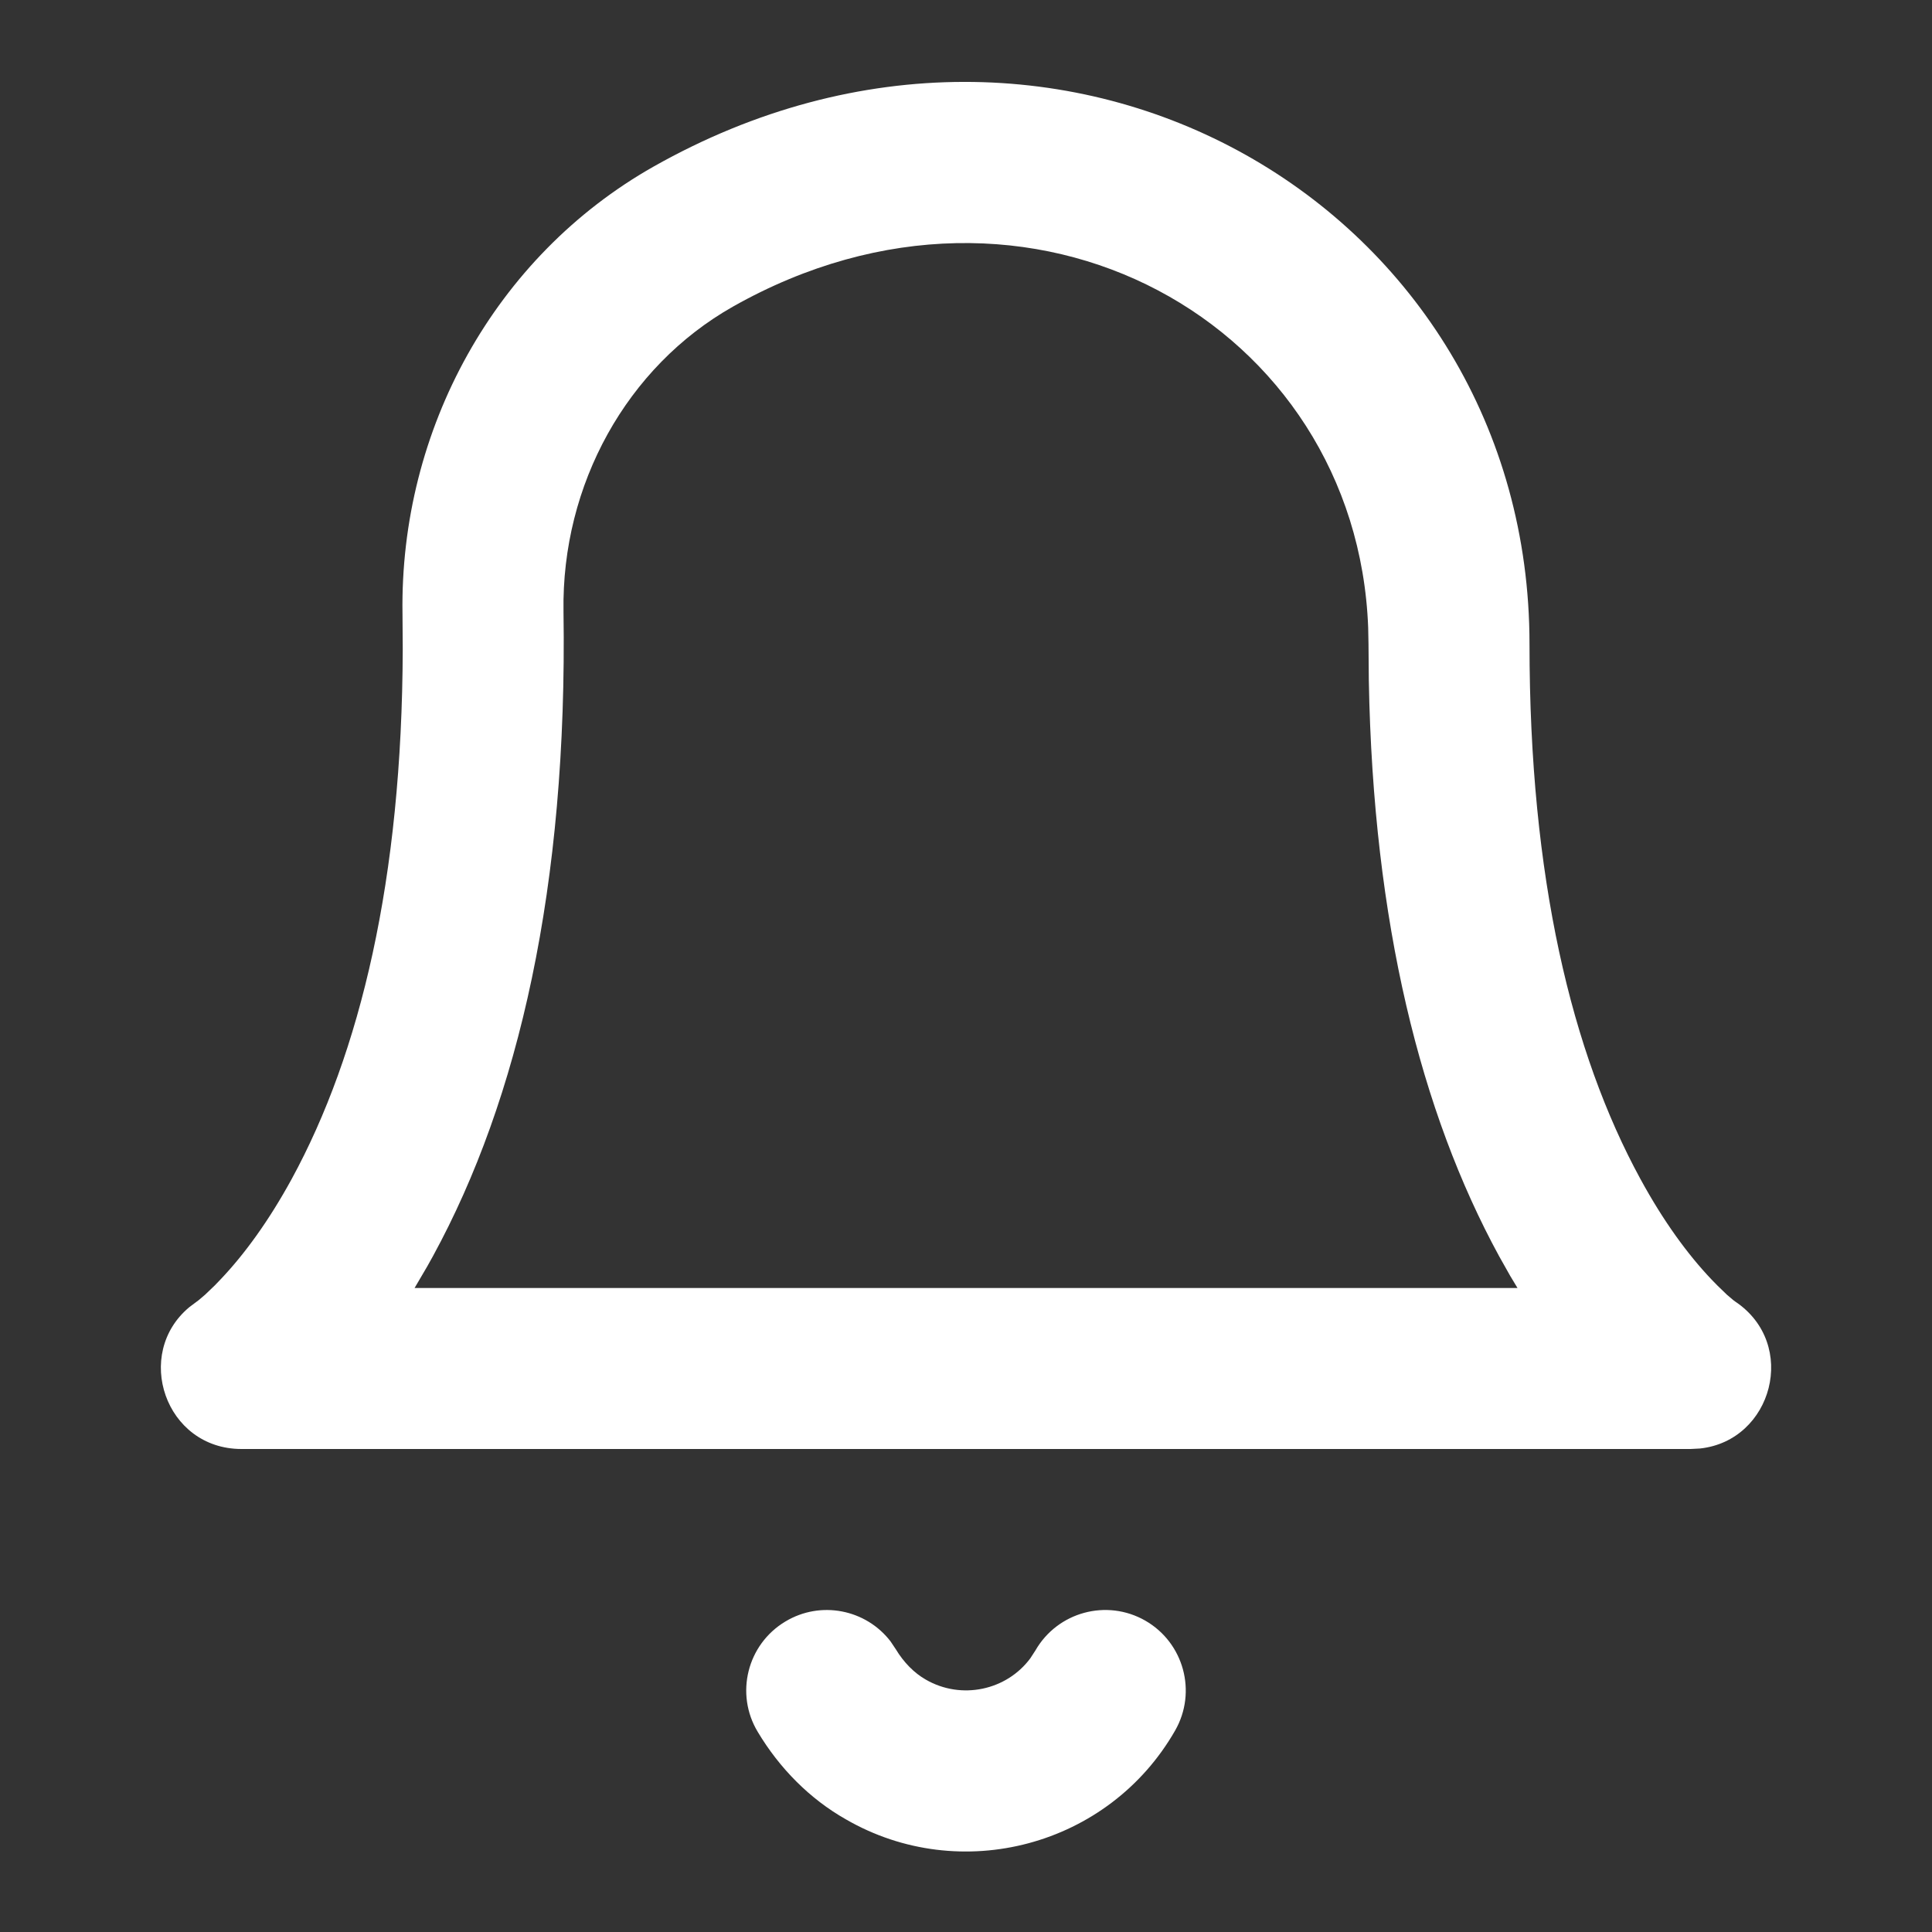 <?xml version="1.0" encoding="UTF-8"?>
<svg width="24px" height="24px" viewBox="0 0 24 24" version="1.1" xmlns="http://www.w3.org/2000/svg" xmlns:xlink="http://www.w3.org/1999/xlink">
    <rect x="0" y="0" width="24" height="24" fill="#333333" stroke="none"/>
    <title>4. Icons/bell</title>
    <g id="4.-Icons/bell" stroke="none" stroke-width="1" fill="none" fill-rule="evenodd">
        <path d="M14.227,20.132 C14.706,20.407 14.872,21.018 14.598,21.497 C13.774,22.936 11.931,23.424 10.507,22.6 C10.06,22.347 9.684,21.967 9.413,21.514 C9.128,21.041 9.282,20.427 9.756,20.143 C10.195,19.879 10.756,19.992 11.062,20.389 L11.127,20.486 C11.227,20.652 11.357,20.783 11.501,20.865 C11.943,21.12 12.504,20.998 12.799,20.6 L12.862,20.503 C13.137,20.024 13.748,19.858 14.227,20.132 Z M19,8 C19,10.9 19.523,13.079 20.378,14.646 C20.664,15.171 20.964,15.581 21.257,15.89 L21.332,15.967 L21.453,16.084 L21.532,16.151 L21.555,16.168 C22.345,16.695 22.019,17.899 21.116,17.994 L21,18 L3,18 C2.05,18 1.654,16.817 2.353,16.237 L2.468,16.151 L2.548,16.083 L2.669,15.967 C2.692,15.944 2.717,15.918 2.743,15.89 C3.036,15.581 3.337,15.17 3.624,14.645 C4.474,13.085 4.995,10.925 5.003,8.061 L5,7.626 C4.964,5.332 6.153,3.182 8.118,2.07 C13.226,-0.819 19,2.593 19,8 Z M9.103,3.81 C7.786,4.556 6.975,6.021 7,7.595 C7.051,11.012 6.443,13.652 5.379,15.603 L5.31,15.727 L5.15,16 L18.851,16 L18.76,15.849 L18.622,15.604 C17.651,13.823 17.058,11.463 17.004,8.456 L17,8 L16.996,7.797 C16.855,4.034 12.805,1.716 9.103,3.81 Z" id="icon" fill="#FFFFFF"></path>
    </g>
</svg>